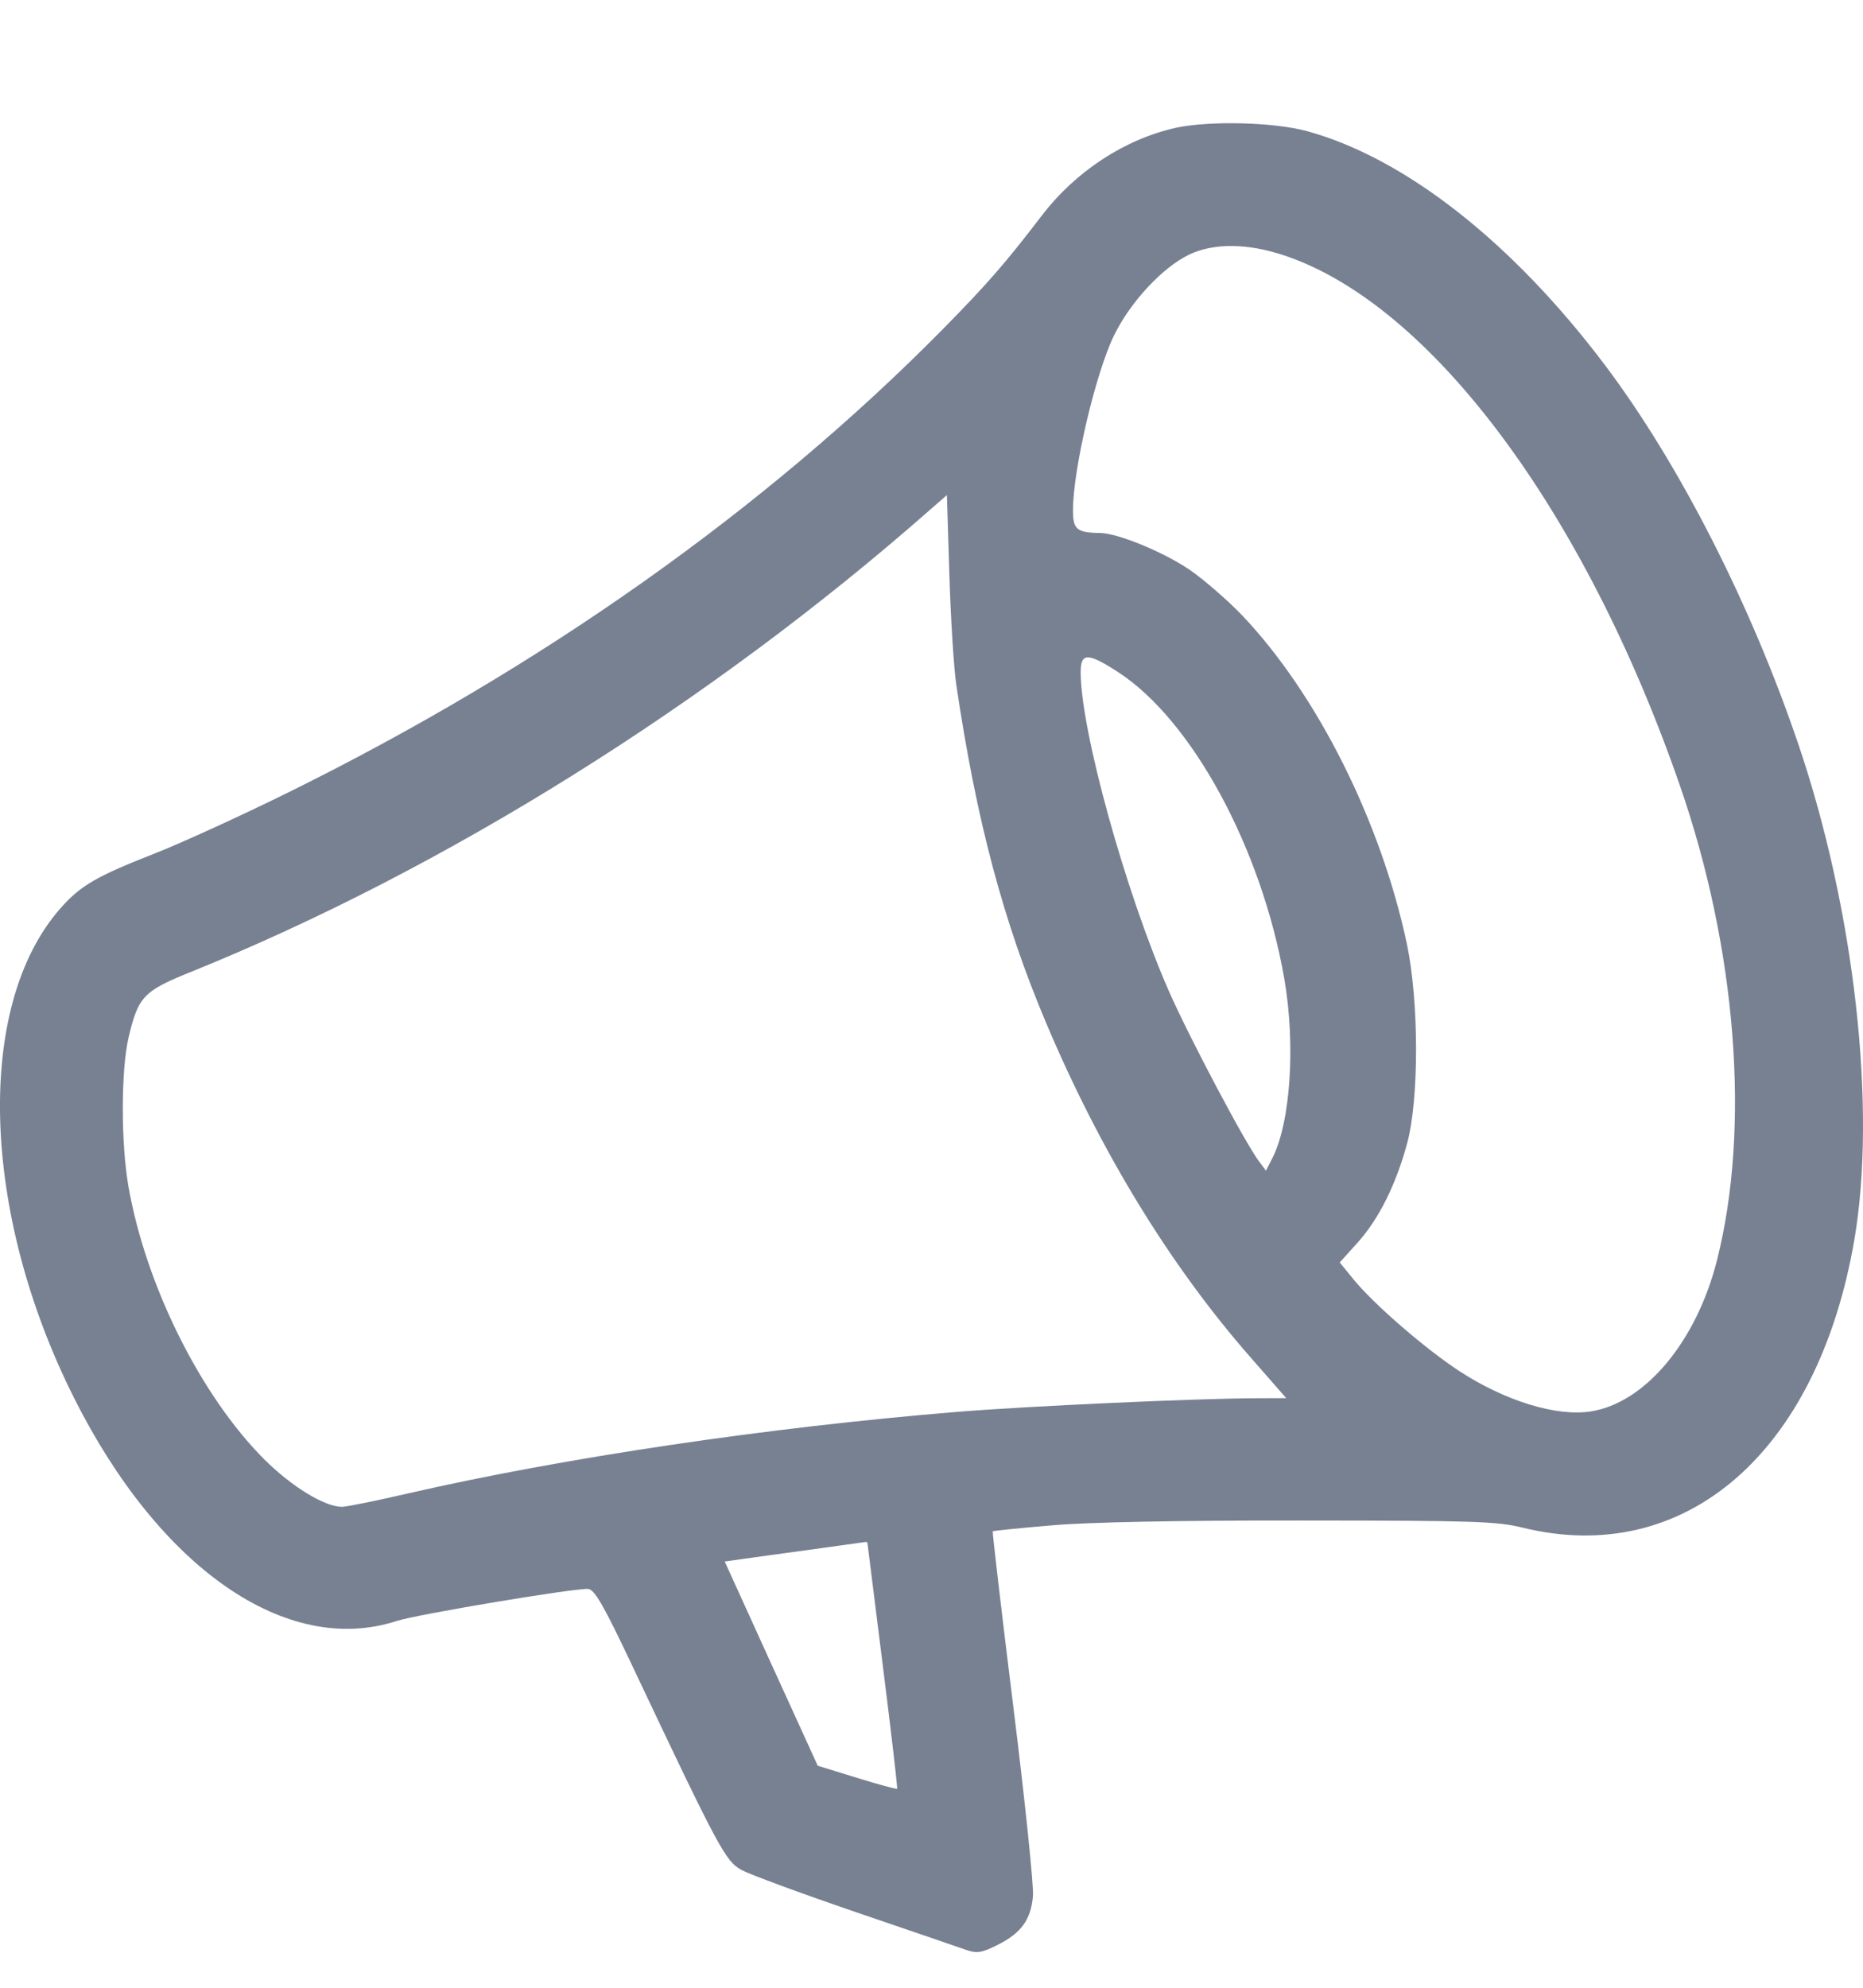 <svg width="15" height="16" viewBox="0 0 15 16" fill="none" xmlns="http://www.w3.org/2000/svg">
<path fill-rule="evenodd" clip-rule="evenodd" d="M9.466 1.029C9.054 1.121 8.658 1.381 8.386 1.738C8.094 2.12 7.947 2.288 7.589 2.652C6.156 4.103 4.355 5.376 2.314 6.382C1.937 6.568 1.459 6.786 1.253 6.867C0.776 7.054 0.649 7.127 0.487 7.311C-0.201 8.091 -0.156 9.754 0.595 11.25C1.285 12.626 2.309 13.335 3.193 13.048C3.363 12.993 4.654 12.778 4.738 12.79C4.789 12.798 4.864 12.929 5.084 13.394C5.792 14.891 5.841 14.981 5.972 15.053C6.039 15.089 6.452 15.241 6.89 15.391C7.328 15.54 7.73 15.678 7.784 15.697C7.867 15.725 7.905 15.719 8.032 15.655C8.223 15.56 8.3 15.452 8.317 15.262C8.324 15.179 8.252 14.487 8.157 13.723C8.062 12.96 7.989 12.331 7.993 12.326C7.998 12.321 8.212 12.3 8.469 12.278C8.767 12.252 9.492 12.238 10.481 12.239C11.872 12.24 12.05 12.245 12.261 12.297C13.57 12.617 14.636 11.691 14.93 9.981C15.112 8.92 14.932 7.325 14.48 5.992C14.097 4.864 13.521 3.734 12.924 2.941C12.181 1.954 11.315 1.273 10.525 1.056C10.261 0.983 9.736 0.97 9.466 1.029ZM10.343 2.057C11.521 2.452 12.758 4.11 13.524 6.318C13.983 7.64 14.095 9.076 13.824 10.146C13.658 10.8 13.245 11.293 12.808 11.361C12.532 11.404 12.119 11.277 11.751 11.037C11.478 10.859 11.065 10.501 10.902 10.303L10.787 10.162L10.931 10.002C11.102 9.812 11.239 9.537 11.33 9.202C11.426 8.846 11.425 8.062 11.328 7.6C11.119 6.614 10.607 5.592 10.003 4.955C9.885 4.832 9.695 4.667 9.581 4.588C9.37 4.444 9.001 4.292 8.857 4.29C8.67 4.288 8.639 4.261 8.639 4.109C8.639 3.778 8.822 3 8.971 2.697C9.104 2.427 9.361 2.152 9.575 2.049C9.774 1.955 10.046 1.957 10.343 2.057ZM7.699 5.508C7.861 6.603 8.077 7.415 8.423 8.234C8.86 9.269 9.42 10.185 10.068 10.925L10.356 11.254L10.114 11.255C9.643 11.256 8.272 11.318 7.702 11.365C6.185 11.489 4.541 11.733 3.29 12.02C3.03 12.08 2.789 12.129 2.753 12.129C2.612 12.128 2.349 11.967 2.127 11.746C1.615 11.233 1.173 10.345 1.034 9.549C0.973 9.2 0.974 8.613 1.035 8.352C1.113 8.021 1.155 7.977 1.54 7.822C3.579 6.998 5.715 5.663 7.483 4.108L7.624 3.985L7.644 4.629C7.655 4.984 7.68 5.379 7.699 5.508ZM9.001 5.409C9.597 5.795 10.156 6.825 10.34 7.875C10.433 8.409 10.391 9.039 10.243 9.325L10.193 9.423L10.139 9.351C10.024 9.199 9.574 8.348 9.41 7.975C9.06 7.175 8.701 5.877 8.701 5.41C8.701 5.252 8.758 5.252 9.001 5.409ZM6.984 12.418C6.984 12.422 7.04 12.867 7.108 13.407C7.176 13.947 7.228 14.393 7.223 14.398C7.218 14.403 7.072 14.364 6.899 14.31L6.584 14.213L6.209 13.391L5.835 12.569L5.964 12.551C6.035 12.541 6.283 12.506 6.515 12.475C6.747 12.443 6.947 12.415 6.96 12.413C6.973 12.411 6.983 12.413 6.984 12.418Z" fill="#778192"/>
</svg>

